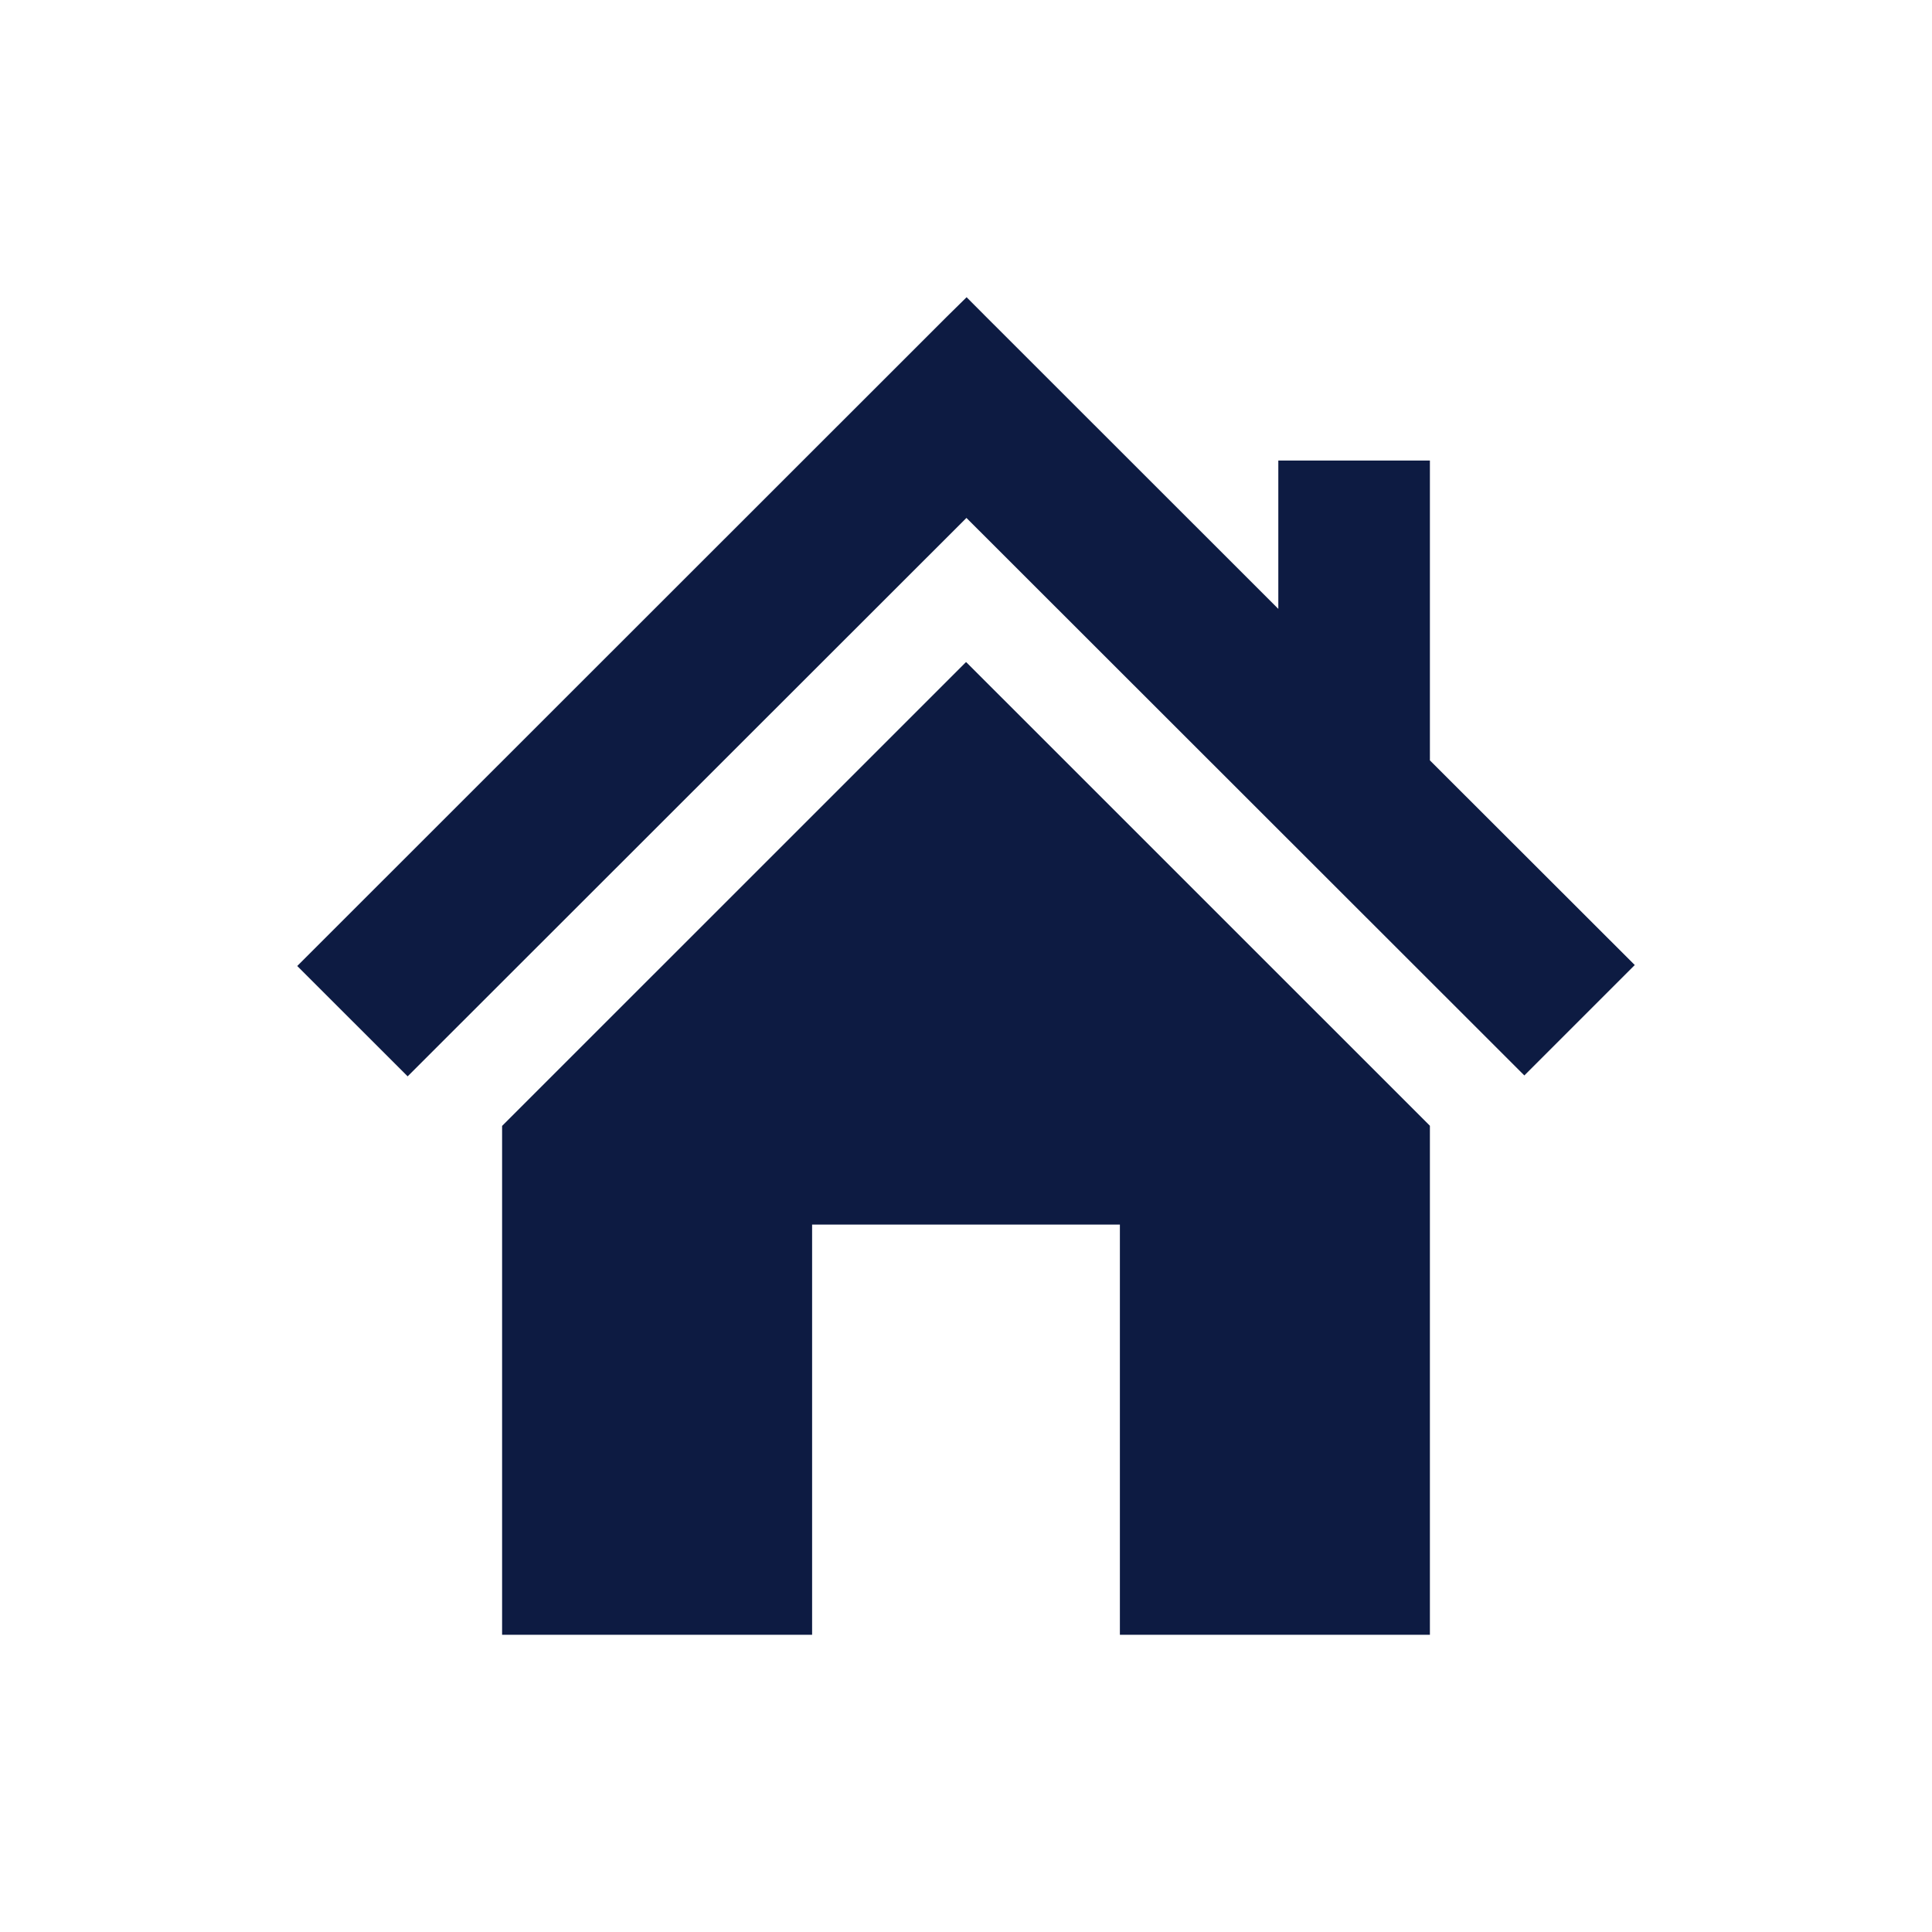 <svg width="27" height="27" viewBox="0 0 26 26" xmlns="http://www.w3.org/2000/svg"><g id="icons-/-floor" stroke="none" stroke-width="1" fill="none" fill-rule="evenodd"><g id="noun_Home_1969785" transform="translate(4 4)" fill="#0D1B42" fill-rule="nonzero"><g id="Group"><path id="Shape" d="M15.243 6.233V2.198h-2.04v1.996L9.261.254 9.008 0 8.75.254 0 9l1.486 1.485 7.52-7.515 7.508 7.503L18 8.987z"/><path id="Shape" d="M9 4.914l-.002-.002-6.241 6.24V18h4.172v-5.52h4.142V18h4.172v-6.85l-6.24-6.239z"/></g></g></g></svg>